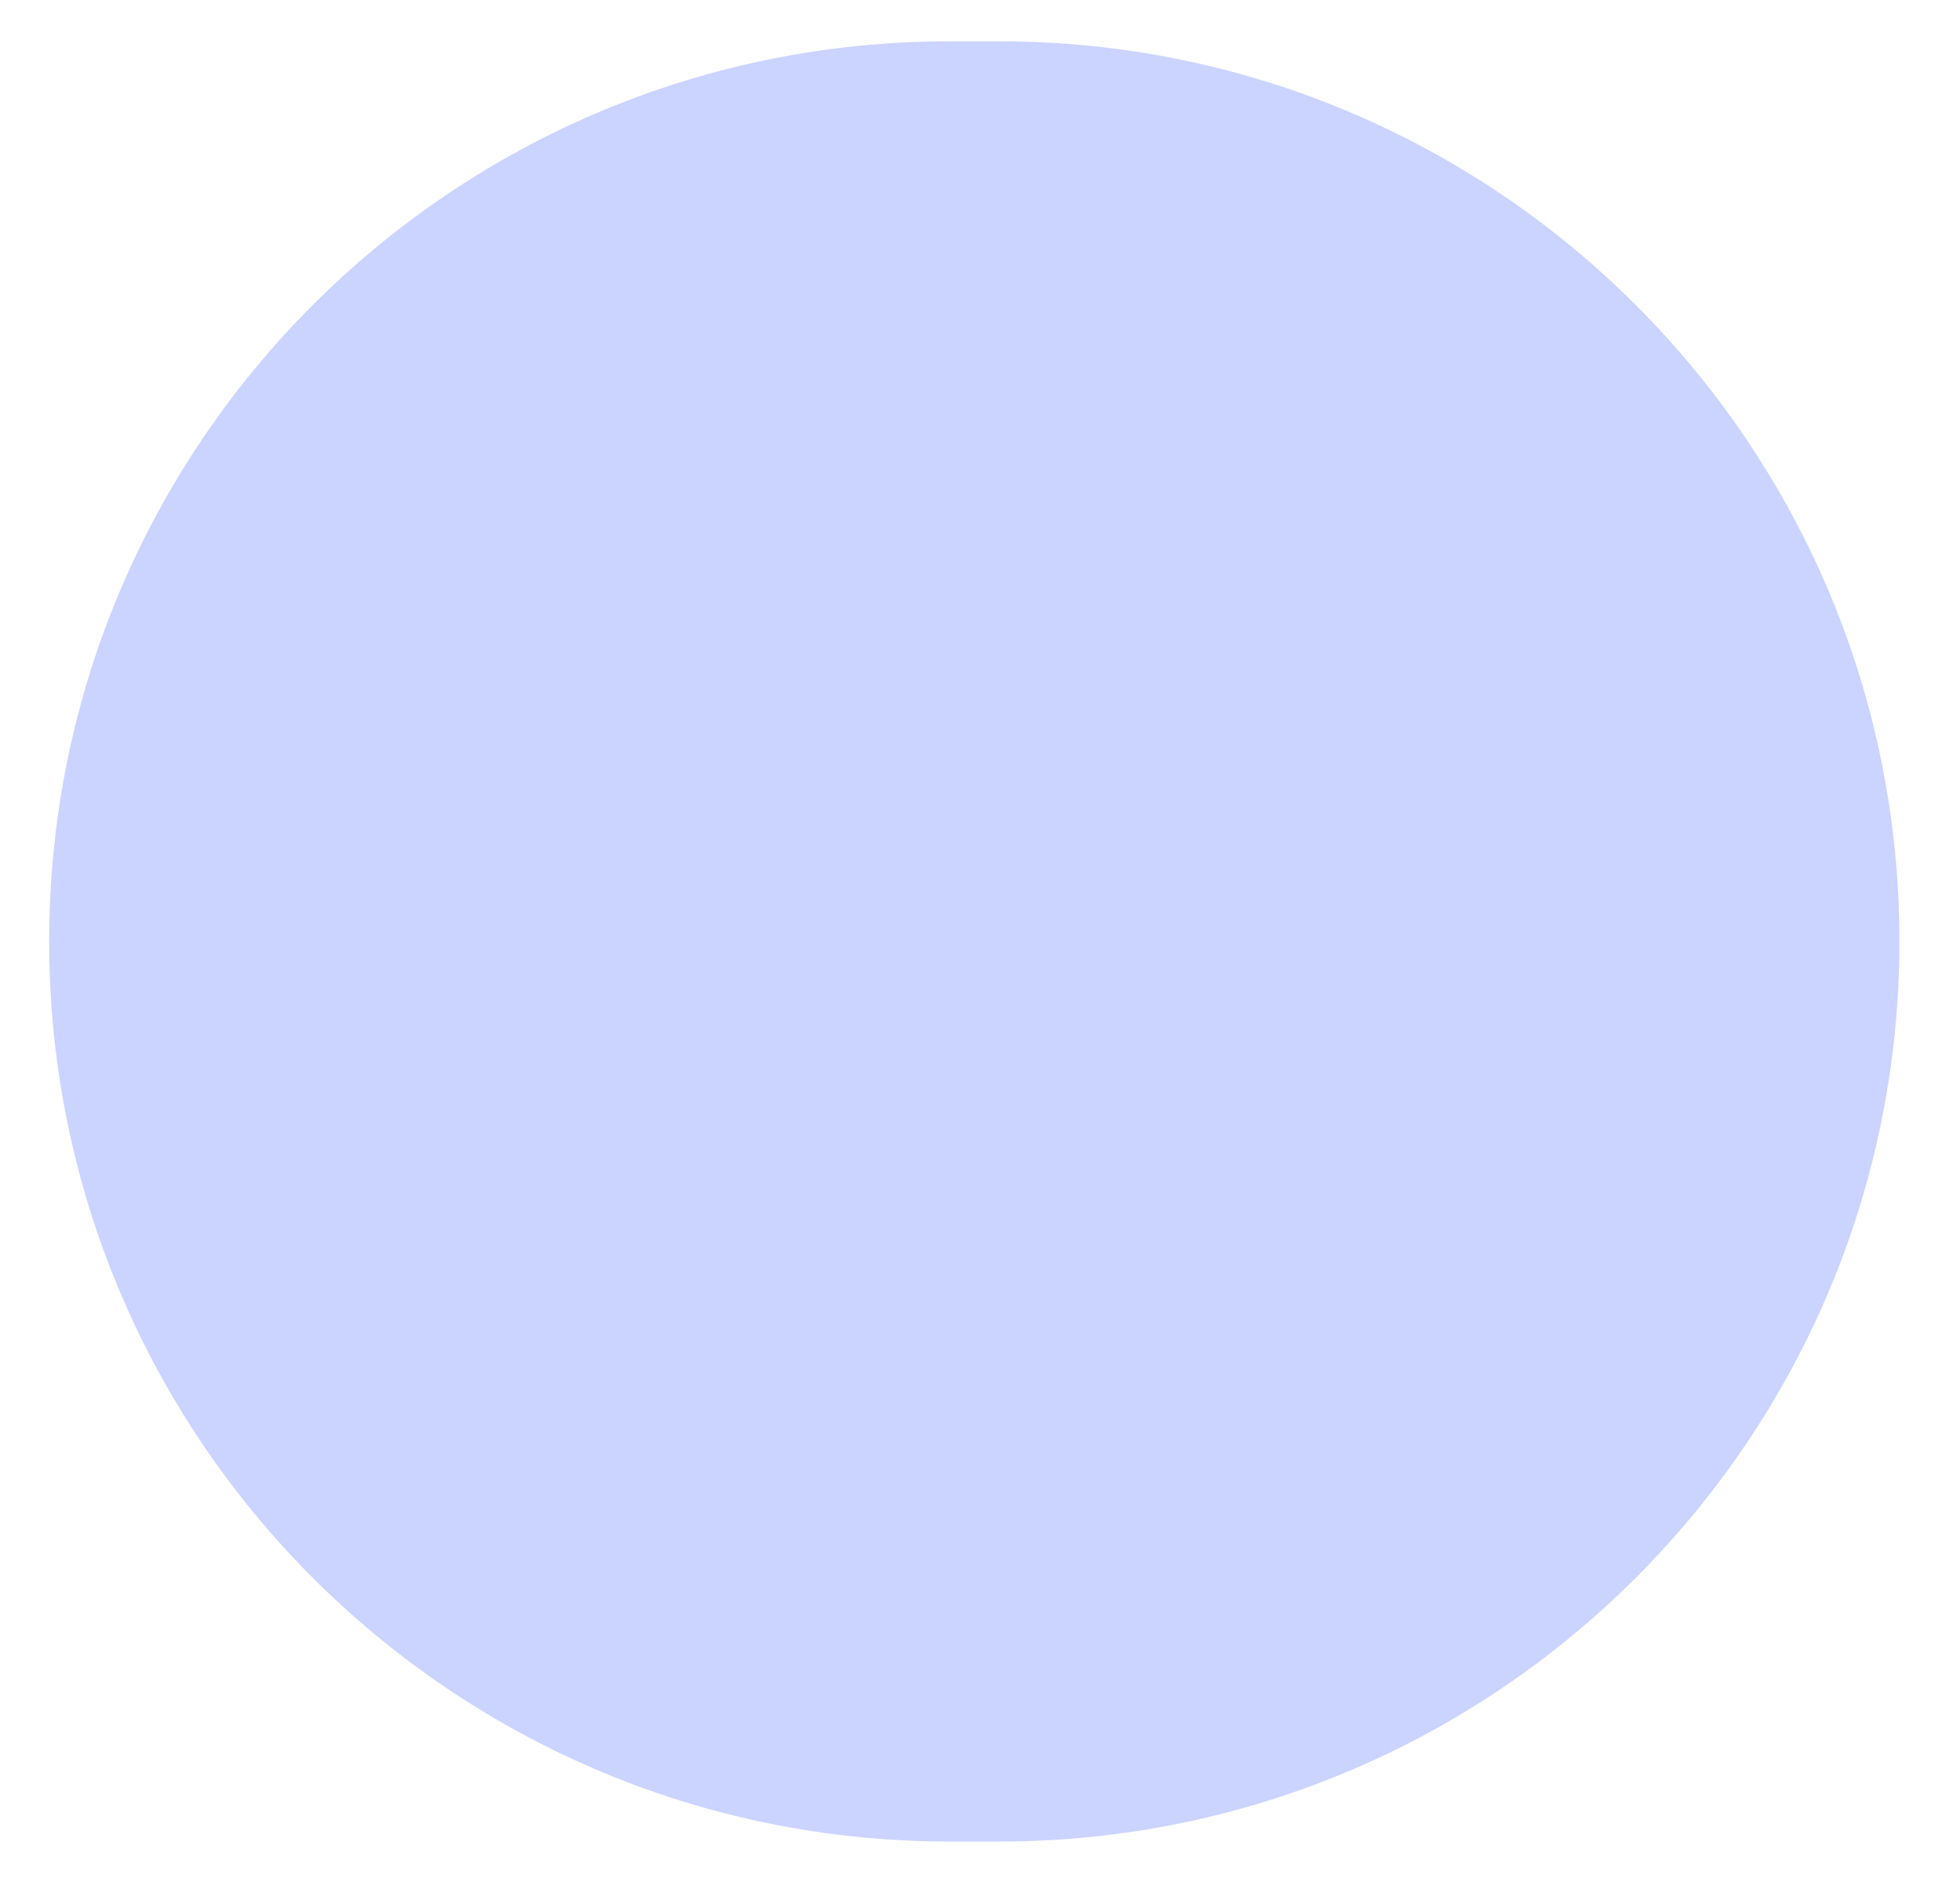 <svg width="24" height="23" viewBox="0 0 24 23" fill="none" xmlns="http://www.w3.org/2000/svg">
<path d="M0.602 11.53C0.602 17.619 5.537 22.555 11.626 22.555H12.234C18.322 22.555 23.258 17.619 23.258 11.53C23.258 5.442 18.322 0.506 12.234 0.506H11.626C5.537 0.506 0.602 5.442 0.602 11.53Z" fill="#CBD4FF"/>
</svg>
